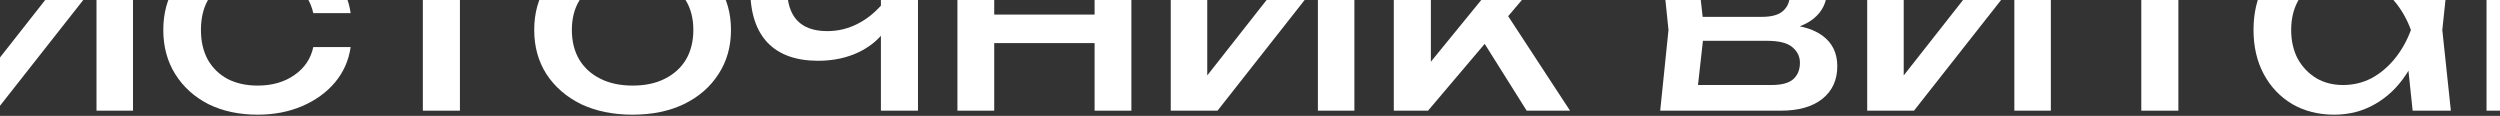 <svg width="1920" height="89" viewBox="0 0 1920 89" fill="none" xmlns="http://www.w3.org/2000/svg">
<rect x="0" y="0" width="1920" height="89" fill="#333333" stroke="none"/>
<path d="M269.294 36.163C267.834 46.383 263.819 55.435 257.249 63.319C250.679 71.057 242.284 77.116 232.064 81.496C221.844 85.876 210.456 88.066 197.9 88.066C183.592 88.066 170.963 85.365 160.013 79.963C149.209 74.415 140.741 66.75 134.609 56.968C128.477 47.186 125.411 35.871 125.411 23.023C125.411 10.175 128.477 -1.14 134.609 -10.922C140.741 -20.704 149.209 -28.296 160.013 -33.698C170.963 -39.246 183.592 -42.02 197.9 -42.02C210.456 -42.02 221.844 -39.83 232.064 -35.45C242.284 -31.07 250.679 -24.938 257.249 -17.054C263.819 -9.316 267.834 -0.264 269.294 10.102H240.605C238.561 0.758 233.67 -6.542 225.932 -11.798C218.194 -17.054 208.85 -19.682 197.9 -19.682C189.14 -19.682 181.475 -17.93 174.905 -14.426C168.335 -11.068 163.225 -6.177 159.575 0.247C156.071 6.525 154.319 14.117 154.319 23.023C154.319 31.783 156.071 39.375 159.575 45.799C163.225 52.223 168.335 57.187 174.905 60.691C181.475 64.049 189.14 65.728 197.9 65.728C208.996 65.728 218.413 63.027 226.151 57.625C233.889 52.223 238.707 45.069 240.605 36.163H269.294Z" fill="white"/>
<path d="M-38.889 85V-38.954H-10.857V57.936L65.355 -38.954H102.147V85H74.115V-12.933L-2.973 85H-38.889Z" fill="white"/>
<path d="M324.749 -16.616H273.284V-38.954H404.684V-16.616H353.219V85H324.749V-16.616Z" fill="white"/>
<path fill-rule="evenodd" clip-rule="evenodd" d="M485.837 88.066C470.799 88.066 457.586 85.365 446.198 79.963C434.956 74.415 426.123 66.75 419.699 56.968C413.421 47.186 410.282 35.871 410.282 23.023C410.282 10.029 413.421 -1.286 419.699 -10.922C426.123 -20.704 434.956 -28.296 446.198 -33.698C457.586 -39.246 470.799 -42.02 485.837 -42.02C500.875 -42.02 514.015 -39.246 525.257 -33.698C536.645 -28.296 545.478 -20.704 551.756 -10.922C558.18 -1.286 561.392 10.029 561.392 23.023C561.392 35.871 558.18 47.186 551.756 56.968C545.478 66.75 536.645 74.415 525.257 79.963C514.015 85.365 500.875 88.066 485.837 88.066ZM485.837 65.728C495.473 65.728 503.722 63.976 510.584 60.472C517.592 56.968 522.994 52.077 526.79 45.799C530.586 39.375 532.484 31.783 532.484 23.023C532.484 14.263 530.586 6.744 526.79 0.466C522.994 -5.958 517.592 -10.922 510.584 -14.426C503.722 -17.93 495.473 -19.682 485.837 -19.682C476.347 -19.682 468.098 -17.93 461.09 -14.426C454.082 -10.922 448.68 -5.958 444.884 0.466C441.088 6.744 439.19 14.263 439.19 23.023C439.19 31.783 441.088 39.375 444.884 45.799C448.68 52.077 454.082 56.968 461.09 60.472C468.098 63.976 476.347 65.728 485.837 65.728Z" fill="white"/>
<path d="M589.597 32.878C598.503 42.076 611.424 46.675 628.36 46.675C640.04 46.675 650.552 44.412 659.896 39.886C666.506 36.632 672.054 32.492 676.54 27.466V85H705.01V-38.954H676.54V4.368C671.212 10.224 665.445 14.764 659.239 17.986C651.793 21.928 643.836 23.899 635.368 23.899C614.782 23.899 604.489 12.949 604.489 -8.951V-38.954H576.238V-7.856C576.238 9.956 580.691 23.534 589.597 32.878Z" fill="white"/>
<path d="M735.31 -38.954H763.561V11.197H840.649V-38.954H868.9V85H840.649V33.097H763.561V85H735.31V-38.954Z" fill="white"/>
<path d="M927.165 -38.954H899.133V85H935.049L1012.14 -12.933V85H1040.17V-38.954H1003.38L927.165 57.936V-38.954Z" fill="white"/>
<path d="M1070.44 -38.954H1098.91V47.387L1169.43 -38.954H1201.84L1158.27 12.425L1205.78 85H1172.49L1140.24 33.684L1096.72 85H1070.44V-38.954Z" fill="white"/>
<path fill-rule="evenodd" clip-rule="evenodd" d="M1281.4 23.023L1275.04 85H1367.68C1381.26 85 1391.84 82.007 1399.44 76.021C1407.17 69.889 1411.04 61.494 1411.04 50.836C1411.04 40.762 1407.25 32.951 1399.66 27.403C1395.06 24.045 1389.24 21.65 1382.18 20.217C1386.29 18.674 1389.85 16.69 1392.87 14.263C1399.73 8.715 1403.16 1.415 1403.16 -7.637C1403.16 -17.419 1399.73 -25.084 1392.87 -30.632C1386.15 -36.18 1376.81 -38.954 1364.83 -38.954H1275.04L1281.4 23.023ZM1304.06 65.29H1360.45C1368.19 65.29 1373.74 63.83 1377.1 60.91C1380.6 57.844 1382.35 53.61 1382.35 48.208C1382.35 43.39 1380.38 39.375 1376.44 36.163C1372.65 32.951 1366.22 31.345 1357.17 31.345H1307.84L1304.06 65.29ZM1307.64 12.949H1353.01C1360.45 12.949 1365.86 11.489 1369.21 8.569C1372.72 5.503 1374.47 1.561 1374.47 -3.257C1374.47 -7.929 1372.94 -11.725 1369.87 -14.645C1366.95 -17.711 1361.99 -19.244 1354.98 -19.244H1304.04L1307.64 12.949Z" fill="white"/>
<path d="M1434.01 -38.954H1462.05V57.936L1538.26 -38.954H1575.05V85H1547.02V-12.933L1469.93 85H1434.01V-38.954Z" fill="white"/>
<path d="M1644.52 -16.616H1593.06V-38.954H1724.46V-16.616H1672.99V85H1644.52V-16.616Z" fill="white"/>
<path fill-rule="evenodd" clip-rule="evenodd" d="M1852.91 85L1849.69 54.292C1849.1 55.272 1848.5 56.237 1847.87 57.187C1841.45 66.969 1833.49 74.561 1824 79.963C1814.66 85.365 1804.22 88.066 1792.69 88.066C1780.57 88.066 1769.84 85.365 1760.49 79.963C1751.15 74.415 1743.85 66.75 1738.59 56.968C1733.34 47.186 1730.71 35.871 1730.71 23.023C1730.71 10.029 1733.34 -1.286 1738.59 -10.922C1743.85 -20.704 1751.15 -28.296 1760.49 -33.698C1769.84 -39.246 1780.57 -42.02 1792.69 -42.02C1804.22 -42.02 1814.66 -39.319 1824 -33.917C1833.49 -28.515 1841.45 -20.923 1847.87 -11.141C1848.51 -10.214 1849.12 -9.27 1849.72 -8.31L1852.91 -38.954H1882.26L1875.69 23.023L1882.26 85H1852.91ZM1759.62 23.023C1759.62 31.345 1761.3 38.718 1764.65 45.142C1768.16 51.42 1772.9 56.384 1778.89 60.034C1784.87 63.538 1791.74 65.29 1799.47 65.29C1807.36 65.29 1814.66 63.538 1821.37 60.034C1828.09 56.384 1834 51.42 1839.11 45.142C1844.37 38.718 1848.53 31.345 1851.6 23.023C1848.53 14.701 1844.37 7.401 1839.11 1.123C1834 -5.301 1828.09 -10.265 1821.37 -13.769C1814.66 -17.419 1807.36 -19.244 1799.47 -19.244C1791.74 -19.244 1784.87 -17.419 1778.89 -13.769C1772.9 -10.265 1768.16 -5.301 1764.65 1.123C1761.3 7.401 1759.62 14.701 1759.62 23.023Z" fill="white"/>
<path d="M1951.92 -38.954H1909.66V85H1936.37V-13.766L1984.33 85H2012.15L2060.11 -14.145V85H2086.83V-38.954H2044.56L1998.44 59.546L1951.92 -38.954Z" fill="white"/>
<path d="M2117.11 -38.954H2145.14V57.936L2221.35 -38.954H2258.14V85H2230.11V-12.933L2153.02 85H2117.11V-38.954Z" fill="white"/>
<path d="M2316.66 -38.954H2288.41V85H2316.66V33.097H2393.75V85H2422V-38.954H2393.75V11.197H2316.66V-38.954Z" fill="white"/>
<path fill-rule="evenodd" clip-rule="evenodd" d="M2520.78 88.066C2505.74 88.066 2492.53 85.365 2481.14 79.963C2469.9 74.415 2461.07 66.75 2454.65 56.968C2448.37 47.186 2445.23 35.871 2445.23 23.023C2445.23 10.029 2448.37 -1.286 2454.65 -10.922C2461.07 -20.704 2469.9 -28.296 2481.14 -33.698C2492.53 -39.246 2505.74 -42.02 2520.78 -42.02C2535.82 -42.02 2548.96 -39.246 2560.2 -33.698C2571.59 -28.296 2580.42 -20.704 2586.7 -10.922C2593.13 -1.286 2596.34 10.029 2596.34 23.023C2596.34 35.871 2593.13 47.186 2586.7 56.968C2580.42 66.75 2571.59 74.415 2560.2 79.963C2548.96 85.365 2535.82 88.066 2520.78 88.066ZM2520.78 65.728C2530.42 65.728 2538.67 63.976 2545.53 60.472C2552.54 56.968 2557.94 52.077 2561.74 45.799C2565.53 39.375 2567.43 31.783 2567.43 23.023C2567.43 14.263 2565.53 6.744 2561.74 0.466C2557.94 -5.958 2552.54 -10.922 2545.53 -14.426C2538.67 -17.93 2530.42 -19.682 2520.78 -19.682C2511.29 -19.682 2503.04 -17.93 2496.04 -14.426C2489.03 -10.922 2483.63 -5.958 2479.83 0.466C2476.03 6.744 2474.14 14.263 2474.14 23.023C2474.14 31.783 2476.03 39.375 2479.83 45.799C2483.63 52.077 2489.03 56.968 2496.04 60.472C2503.04 63.976 2511.29 65.728 2520.78 65.728Z" fill="white"/>
<path fill-rule="evenodd" clip-rule="evenodd" d="M2622.98 23.023L2616.63 85H2709.27C2722.85 85 2733.43 82.007 2741.03 76.021C2748.76 69.889 2752.63 61.494 2752.63 50.836C2752.63 40.762 2748.84 32.951 2741.24 27.403C2736.65 24.045 2730.82 21.65 2723.77 20.217C2727.88 18.674 2731.44 16.69 2734.46 14.263C2741.32 8.715 2744.75 1.415 2744.75 -7.637C2744.75 -17.419 2741.32 -25.084 2734.46 -30.632C2727.74 -36.18 2718.4 -38.954 2706.42 -38.954H2616.63L2622.98 23.023ZM2645.64 65.29H2702.04C2709.78 65.29 2715.33 63.83 2718.69 60.91C2722.19 57.844 2723.94 53.61 2723.94 48.208C2723.94 43.39 2721.97 39.375 2718.03 36.163C2714.23 32.951 2707.81 31.345 2698.76 31.345H2649.43L2645.64 65.29ZM2649.23 12.949H2694.6C2702.04 12.949 2707.45 11.489 2710.8 8.569C2714.31 5.503 2716.06 1.561 2716.06 -3.257C2716.06 -7.929 2714.53 -11.725 2711.46 -14.645C2708.54 -17.711 2703.58 -19.244 2696.57 -19.244H2645.63L2649.23 12.949Z" fill="white"/>
</svg>
